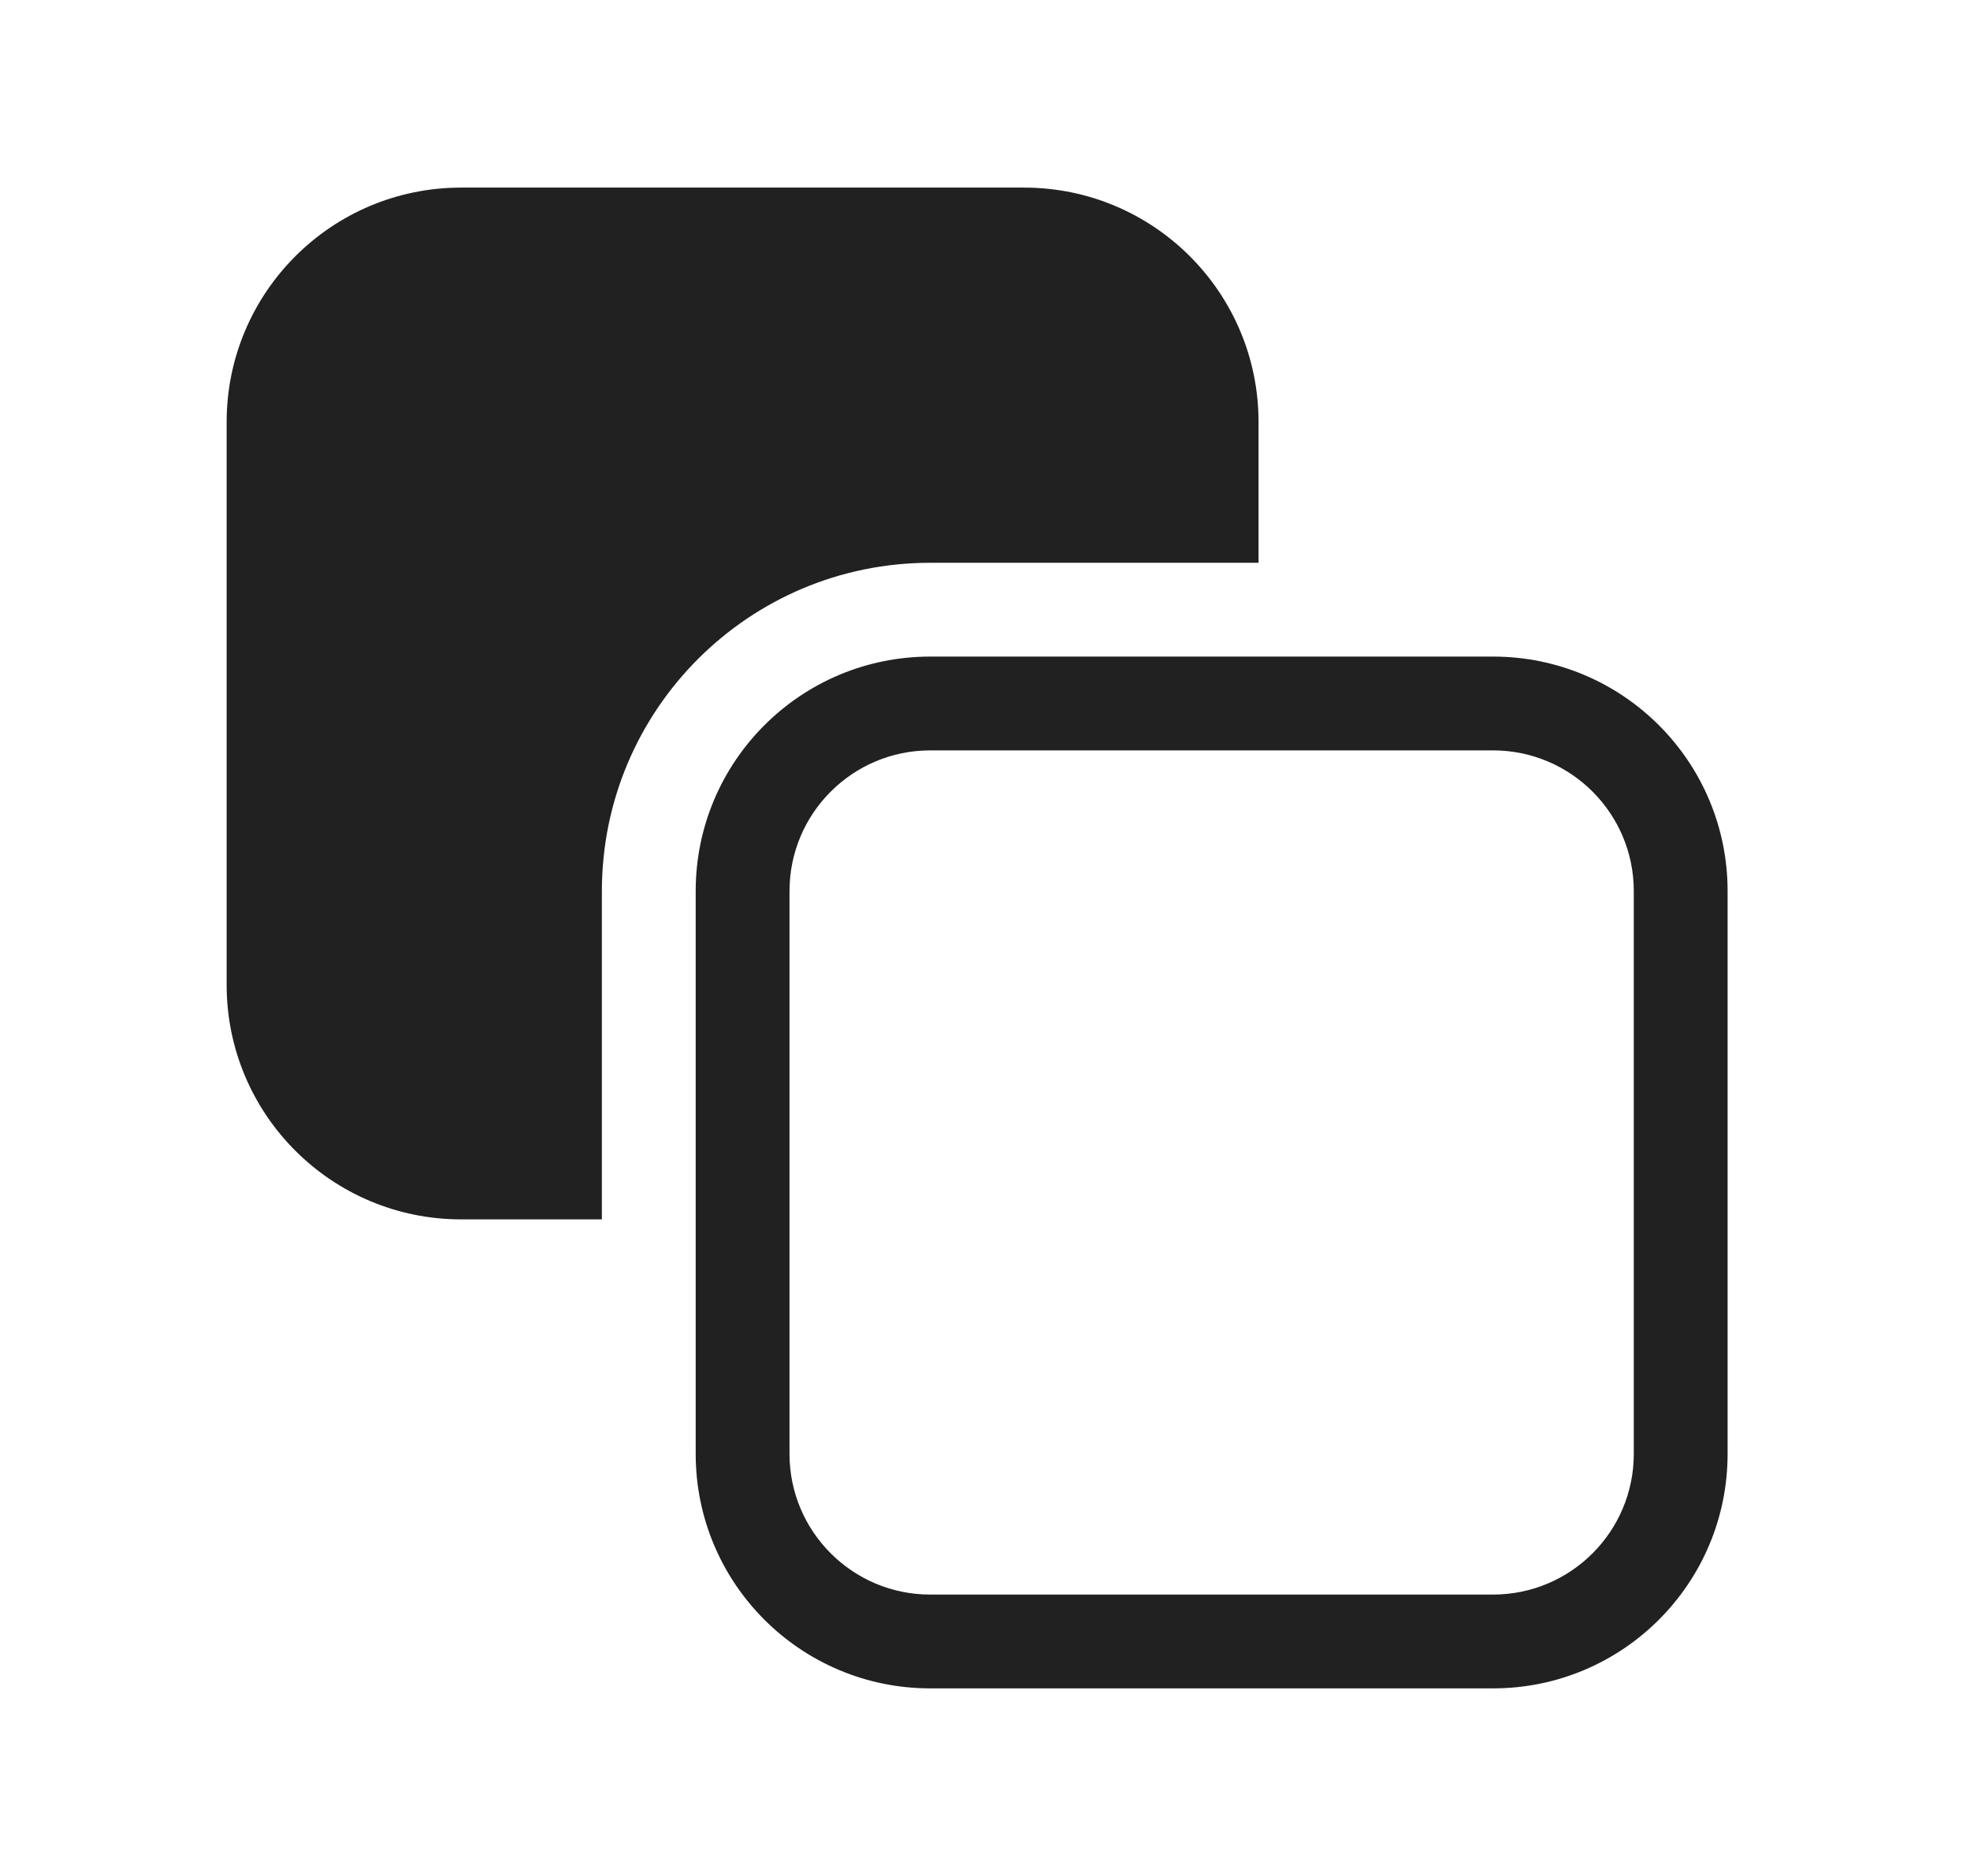 <svg width="21" height="20" viewBox="0 0 21 20" fill="none" xmlns="http://www.w3.org/2000/svg">
<path d="M2.416 4.5C2.416 3.119 3.535 2 4.916 2H10.916C12.297 2 13.416 3.119 13.416 4.5V6H9.916C7.983 6 6.416 7.567 6.416 9.5V13H4.916C3.535 13 2.416 11.881 2.416 10.5V4.5ZM9.916 7C8.535 7 7.416 8.119 7.416 9.5V15.5C7.416 16.881 8.535 18 9.916 18H15.916C17.297 18 18.416 16.881 18.416 15.5V9.5C18.416 8.119 17.297 7 15.916 7H9.916ZM8.416 9.5C8.416 8.672 9.088 8 9.916 8H15.916C16.744 8 17.416 8.672 17.416 9.5V15.5C17.416 16.328 16.744 17 15.916 17H9.916C9.088 17 8.416 16.328 8.416 15.5V9.5Z" fill="#212121"/>
</svg>

